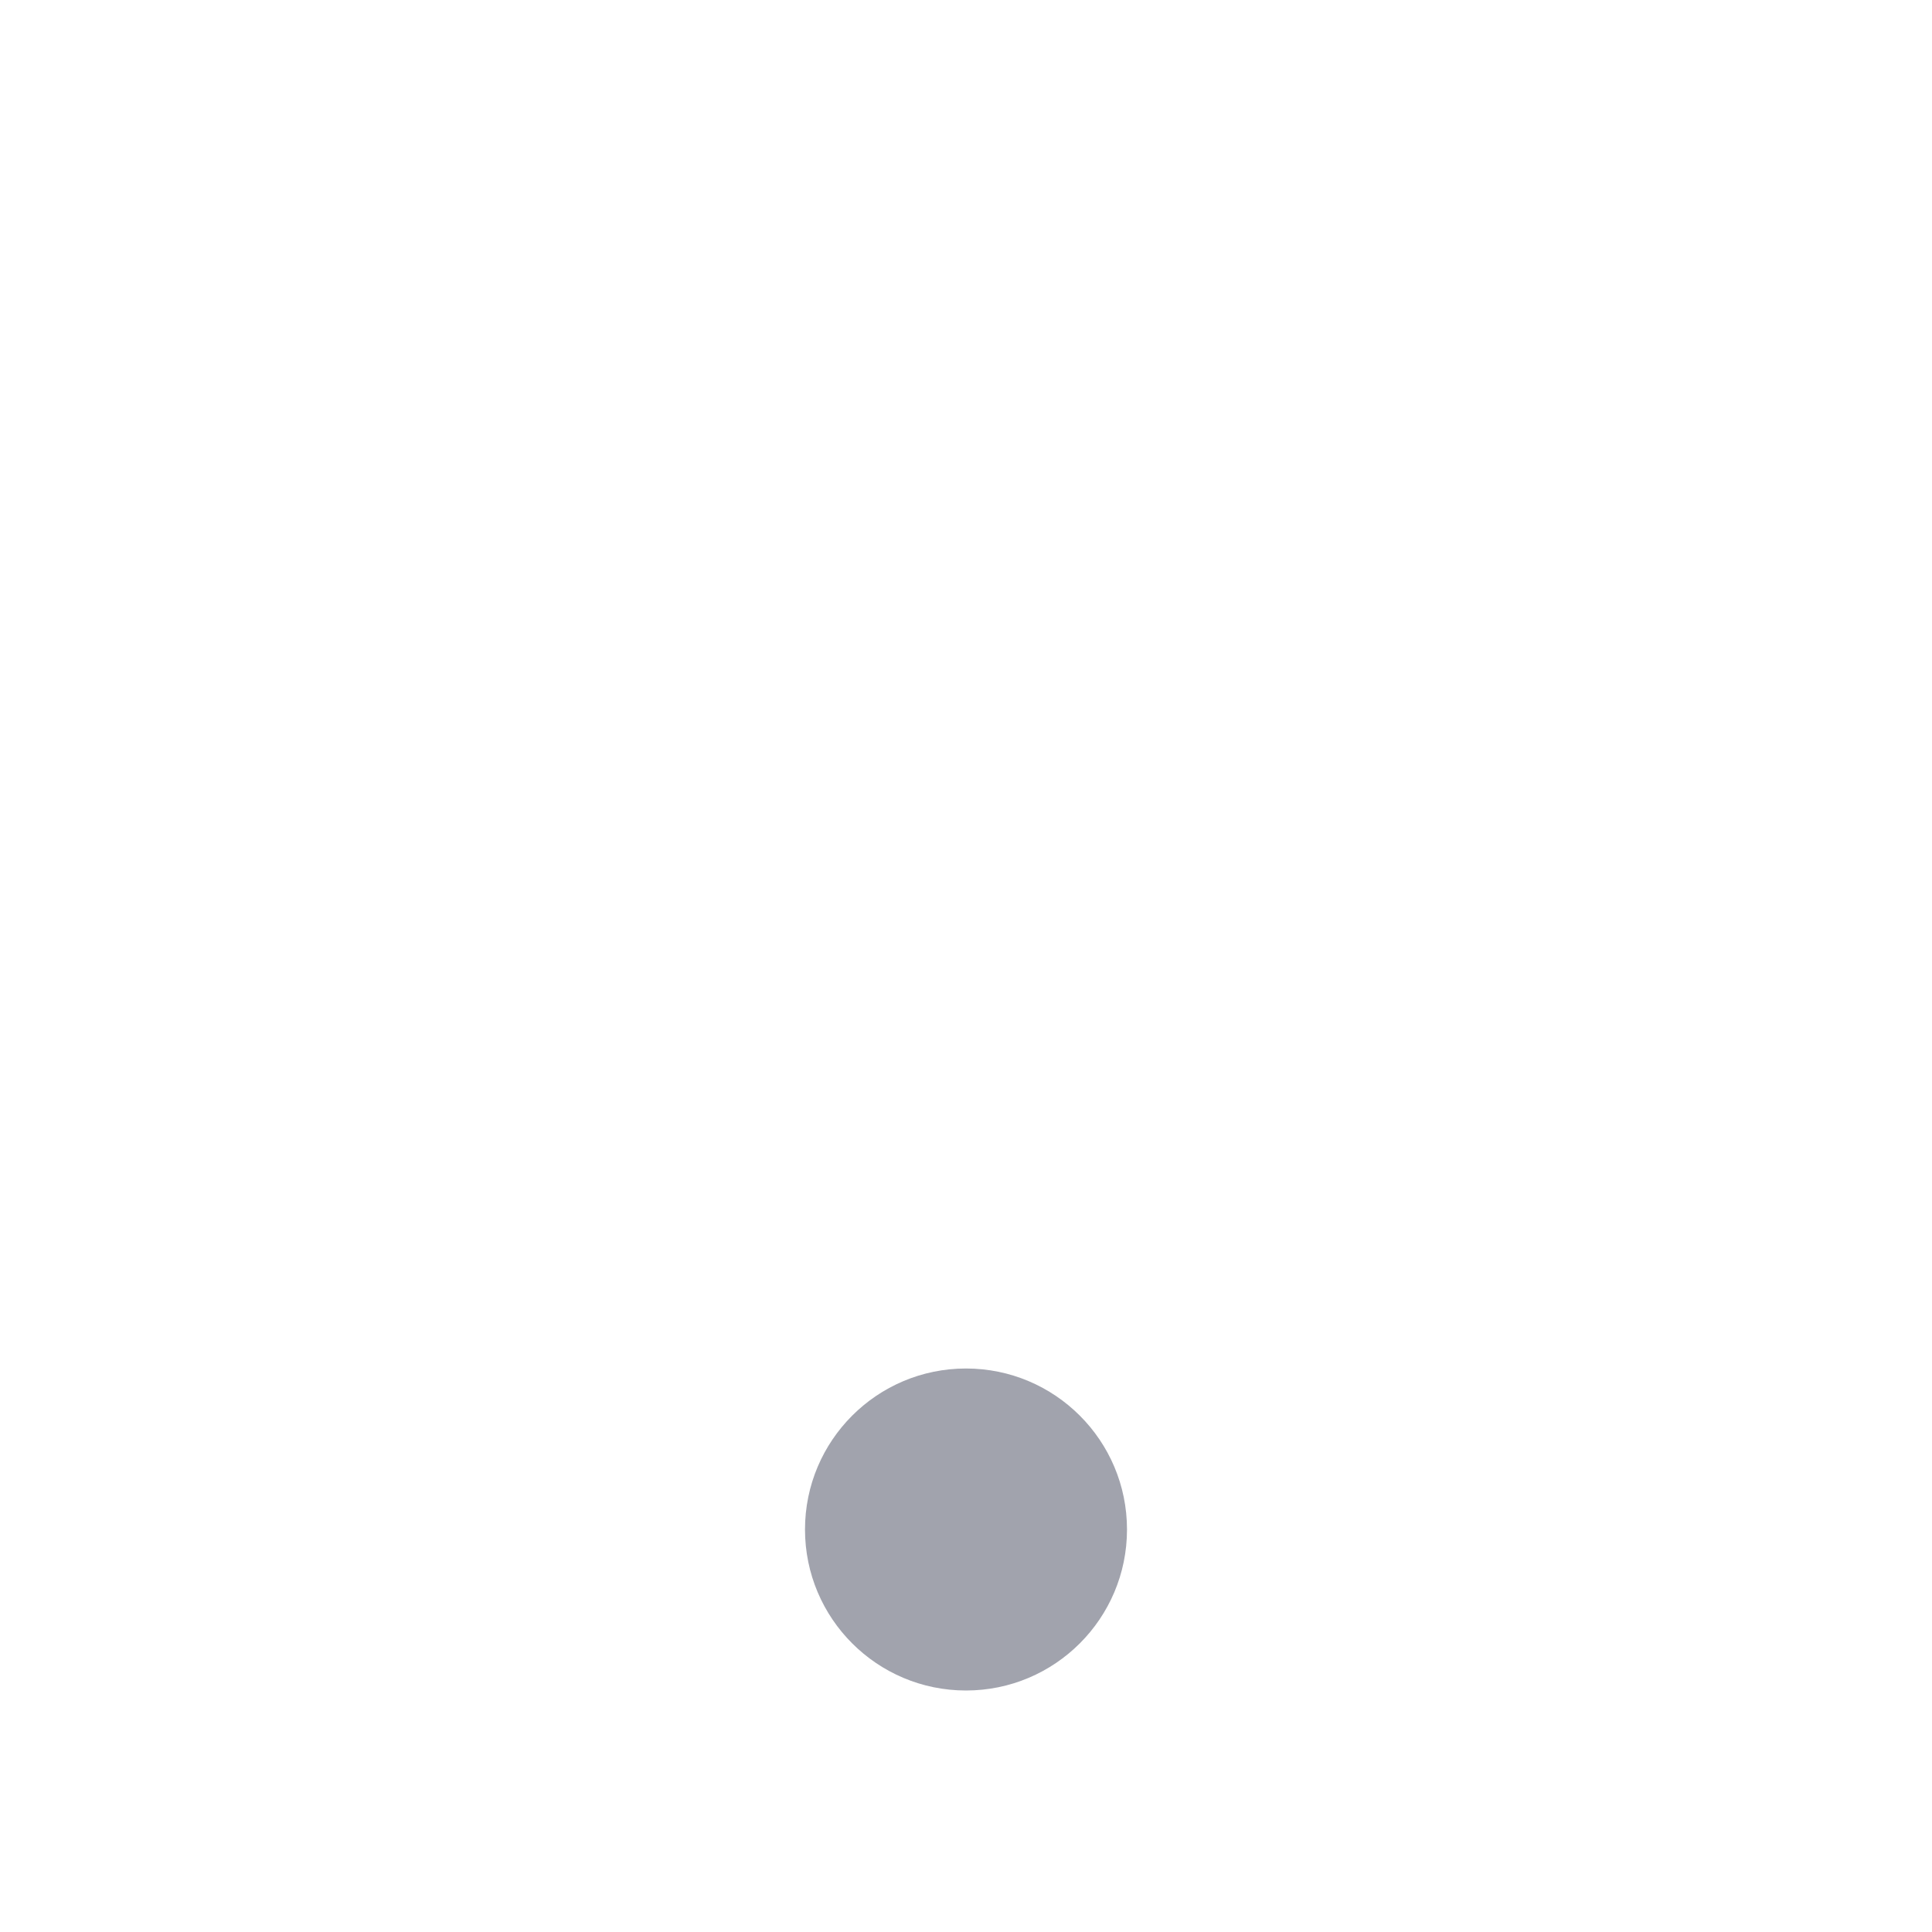 <svg width="24" height="24" viewBox="0 0 24 24" fill="none" xmlns="http://www.w3.org/2000/svg">
<circle opacity="0.4" cx="12" cy="19" r="2" fill="#141B34"/>
<path d="M19.429 15H15.571M17.5 3V15M17.5 3C16.608 3 15.462 3.114 14.55 3.227C14.165 3.275 13.972 3.299 13.801 3.383C13.446 3.558 13.159 3.941 13.052 4.387C13 4.601 13 4.845 13 5.333M17.5 3C18.392 3 19.538 3.114 20.45 3.227C20.835 3.275 21.028 3.299 21.199 3.383C21.554 3.558 21.84 3.941 21.948 4.387C22 4.601 22 4.845 22 5.333" class="pr-icon-duotone-primary-stroke" stroke-width="1.5" stroke-linecap="round"/>
<path d="M7.5 15H4.5M6 3V15M6 3C5.207 3 4.189 3.114 3.378 3.227C3.035 3.275 2.864 3.299 2.712 3.383C2.396 3.558 2.142 3.941 2.046 4.387C2 4.601 2 4.845 2 5.333M6 3C6.793 3 7.811 3.114 8.622 3.227C8.965 3.275 9.136 3.299 9.288 3.383C9.604 3.558 9.858 3.941 9.954 4.387C10 4.601 10 4.845 10 5.333" class="pr-icon-duotone-primary-stroke" stroke-width="1.5" stroke-linecap="round"/>
<path d="M2 19H10" class="pr-icon-duotone-primary-stroke" stroke-width="1.5" stroke-linecap="round" stroke-linejoin="round"/>
<path d="M14 19L22 19" class="pr-icon-duotone-primary-stroke" stroke-width="1.5" stroke-linecap="round" stroke-linejoin="round"/>
<circle cx="12" cy="19" r="2" class="pr-icon-duotone-primary-stroke" stroke-width="1.5" stroke-linecap="round" stroke-linejoin="round"/>
</svg>
